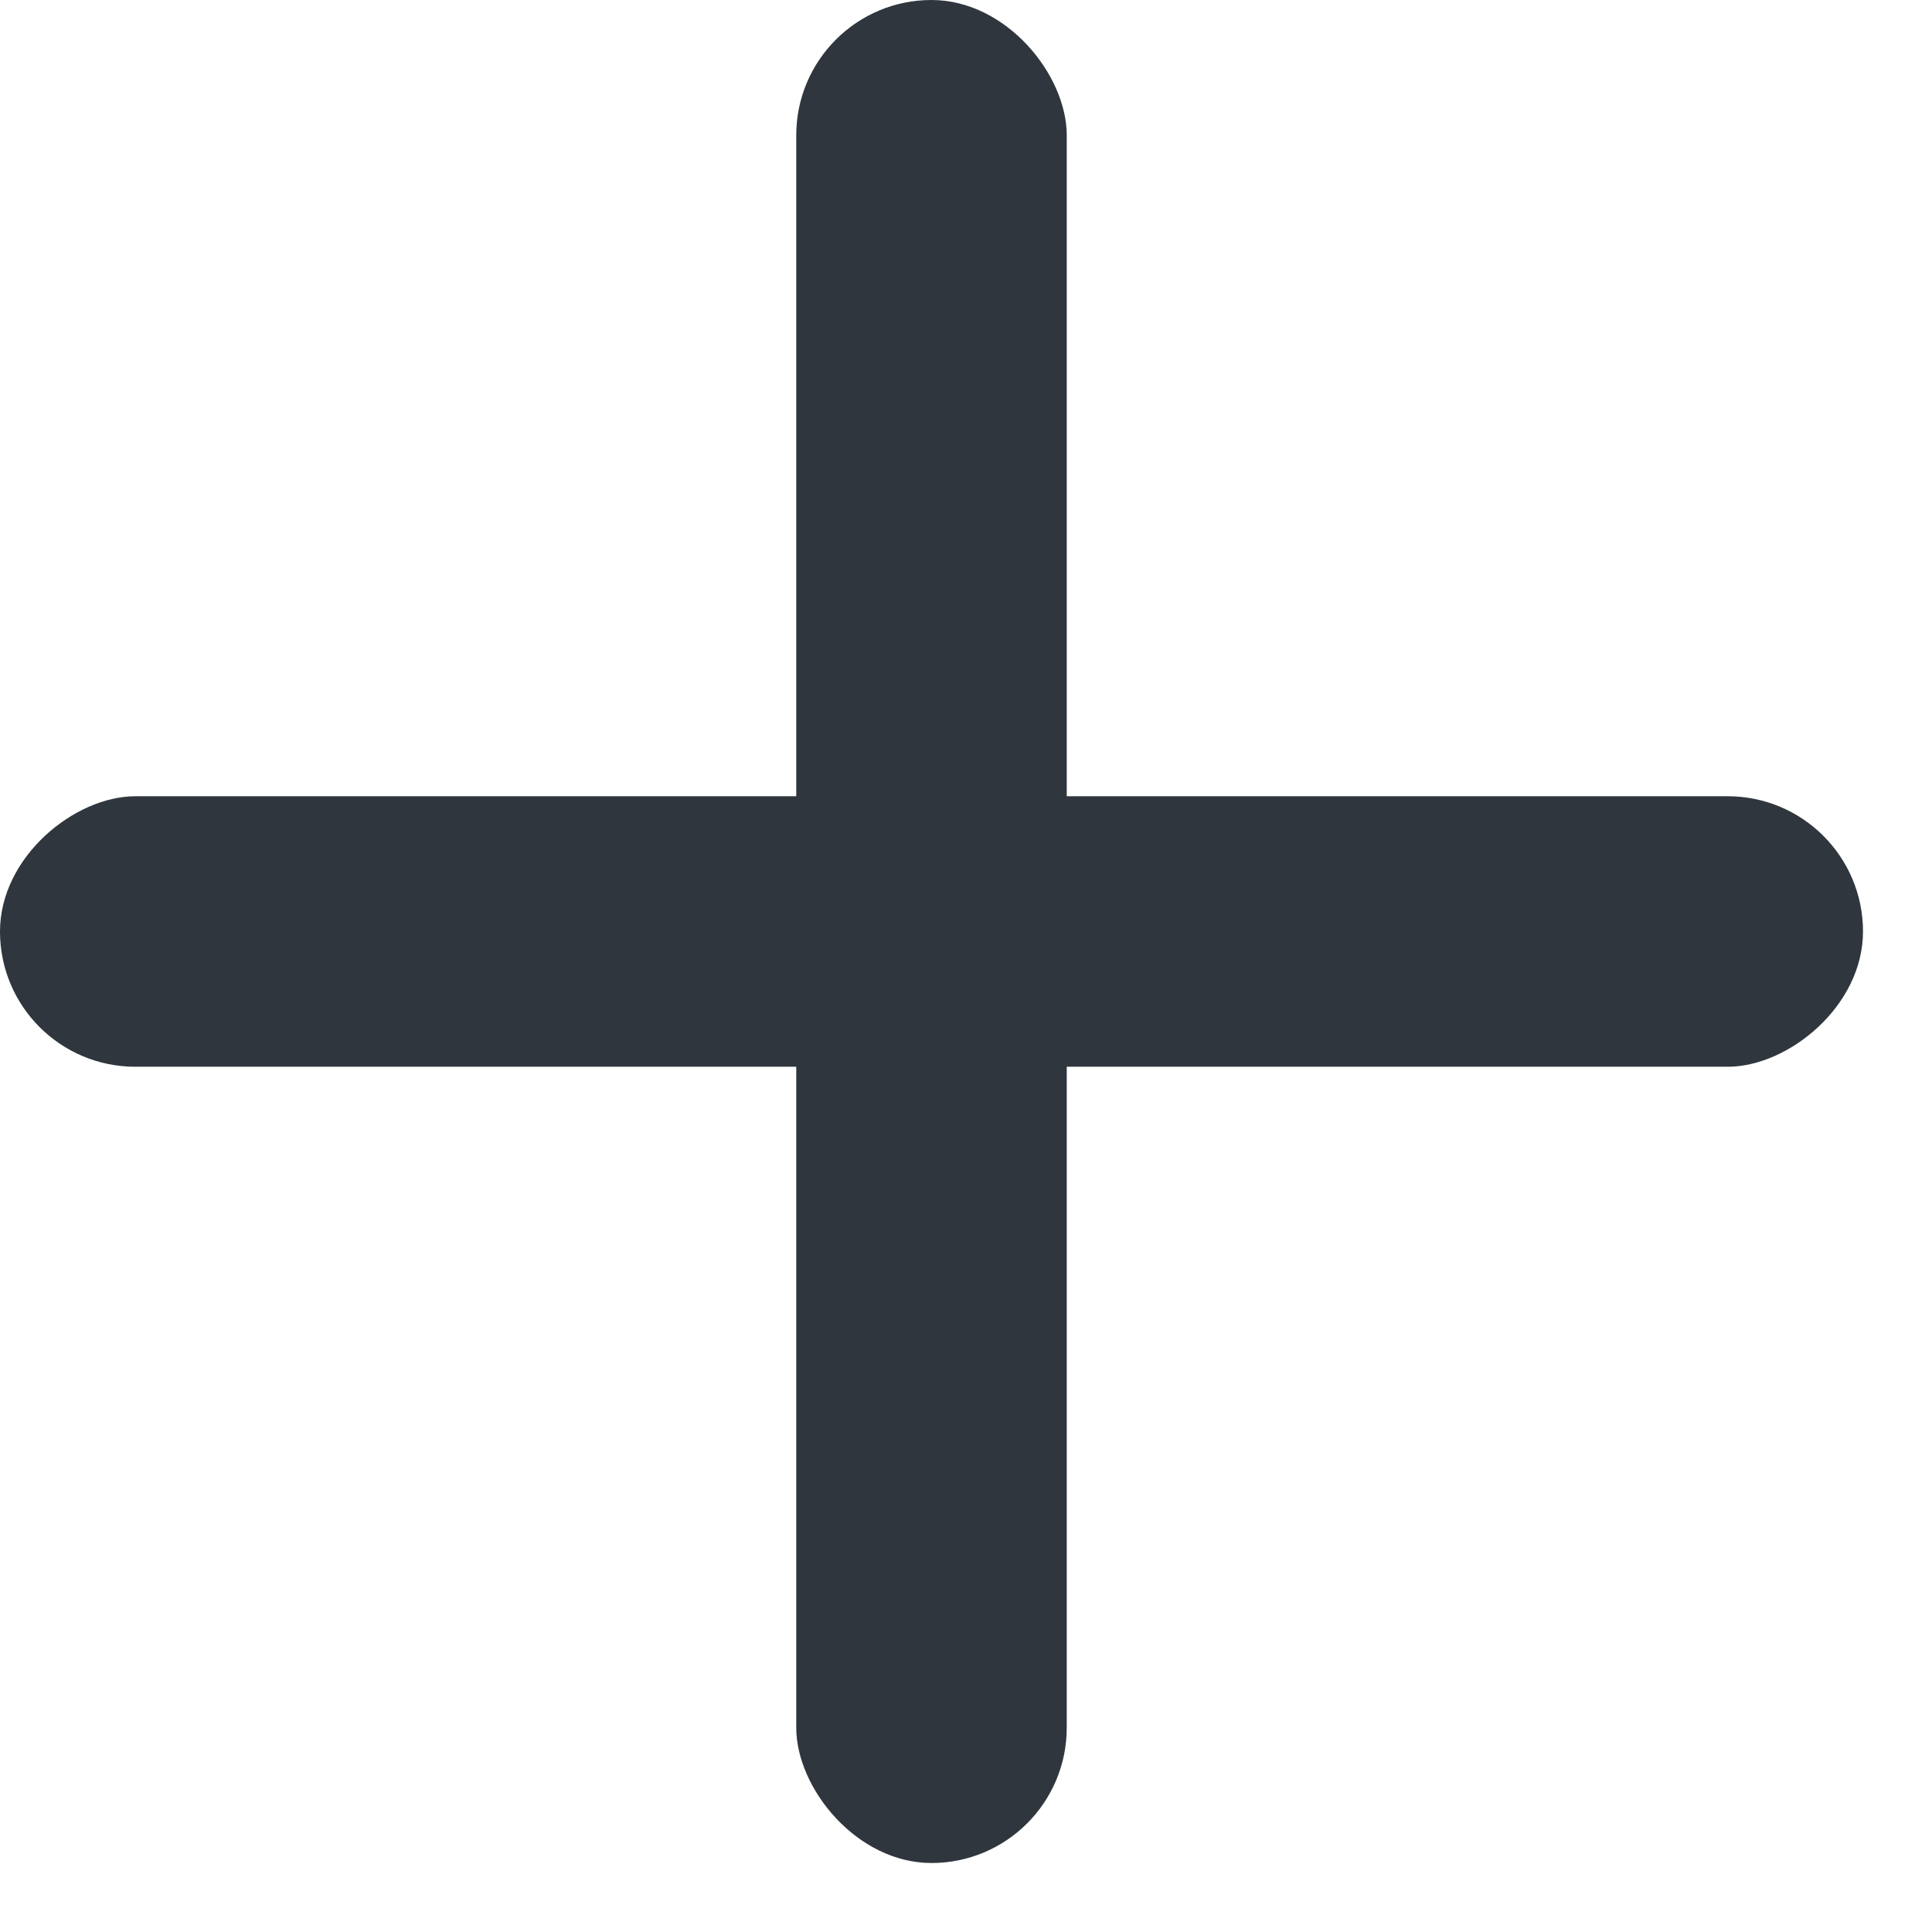 <svg width="14" height="14" viewBox="0 0 14 14" fill="none" xmlns="http://www.w3.org/2000/svg">
<rect x="13.5" y="5.77" width="1.96" height="13.5" rx="0.98" transform="rotate(90 13.5 5.77)" fill="#2F363D"/>
<rect x="5.77" width="1.96" height="13.5" rx="0.98" fill="#2F363D"/>
</svg>
